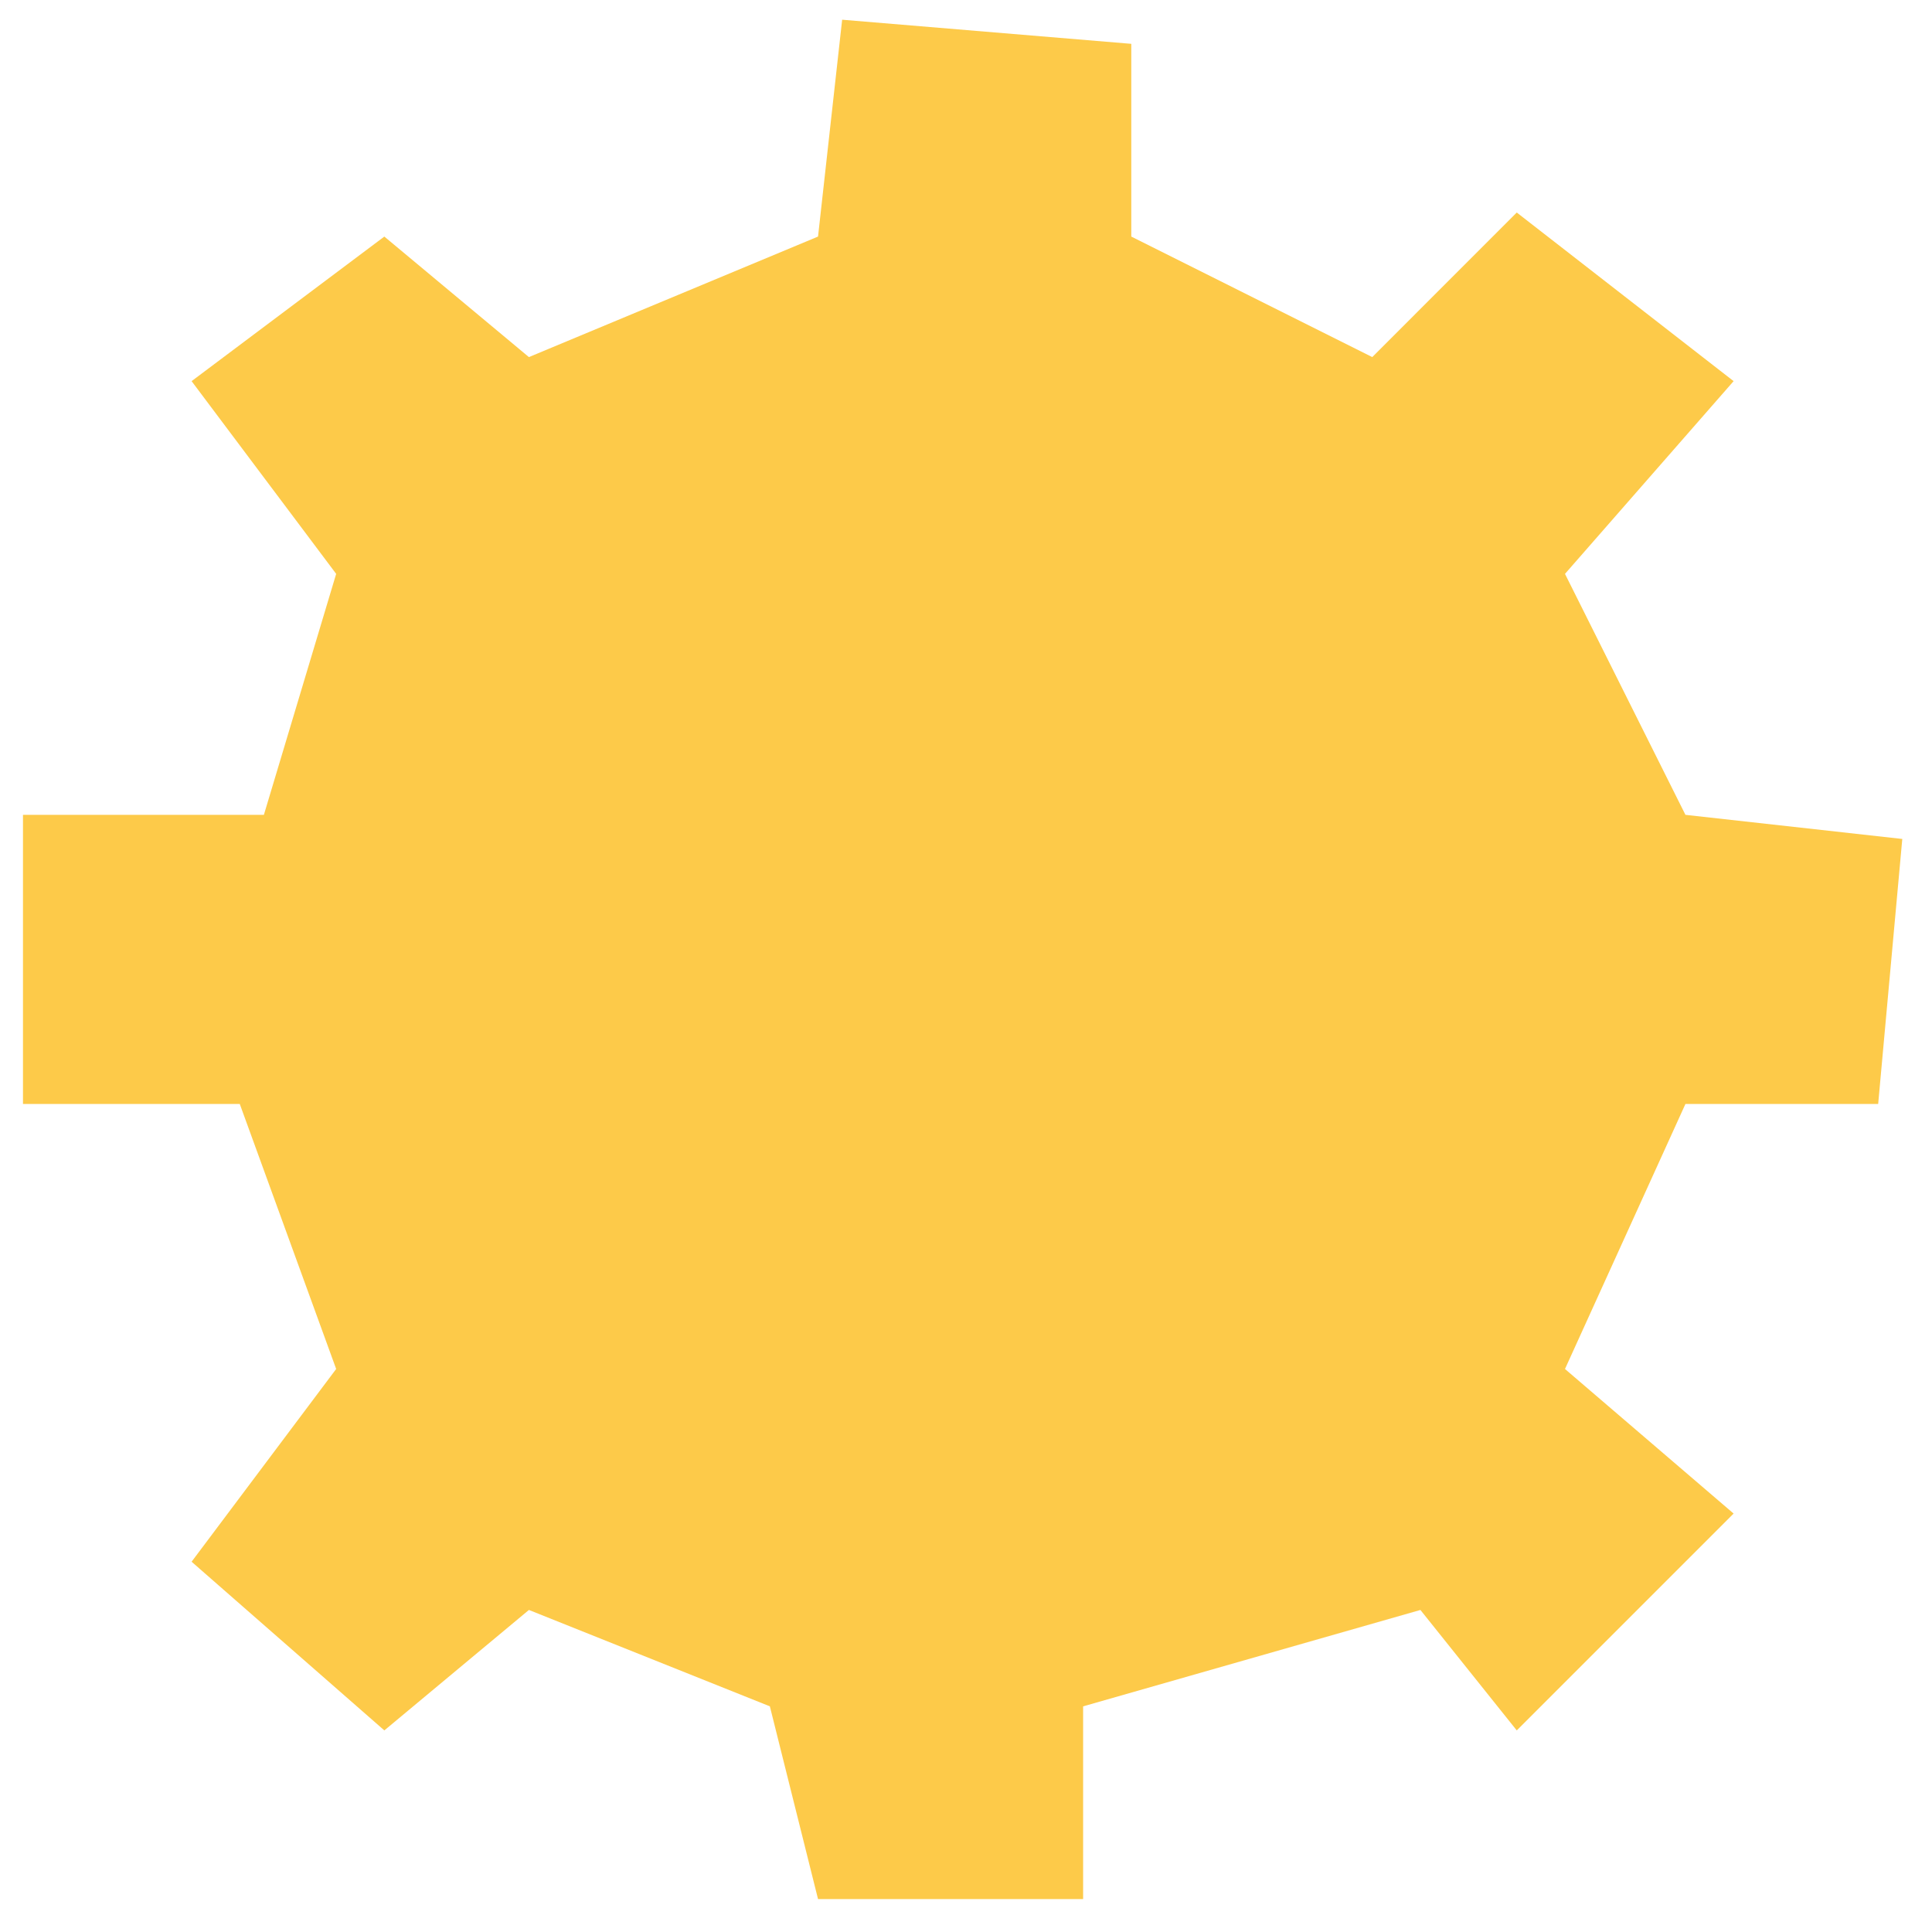 <?xml version="1.0" encoding="UTF-8" standalone="no"?><svg width='29' height='29' viewBox='0 0 29 29' fill='none' xmlns='http://www.w3.org/2000/svg'>
<path d='M5.769 3.551L7.939 5.36L12.279 3.551L12.641 0.296L16.981 0.658V3.551L20.598 5.36L22.767 3.19L26.022 5.721L23.491 8.614L25.299 12.231L28.554 12.593L28.192 16.571H25.299L23.491 20.549L26.022 22.719L22.767 25.974L21.321 24.166L16.258 25.613V28.506H12.279L11.556 25.613L7.939 24.166L5.769 25.974L2.876 23.442L5.046 20.549L3.599 16.571H0.345V12.231H3.961L5.046 8.614L2.876 5.721L5.769 3.551Z' fill='#FDCA49'/>
</svg>
